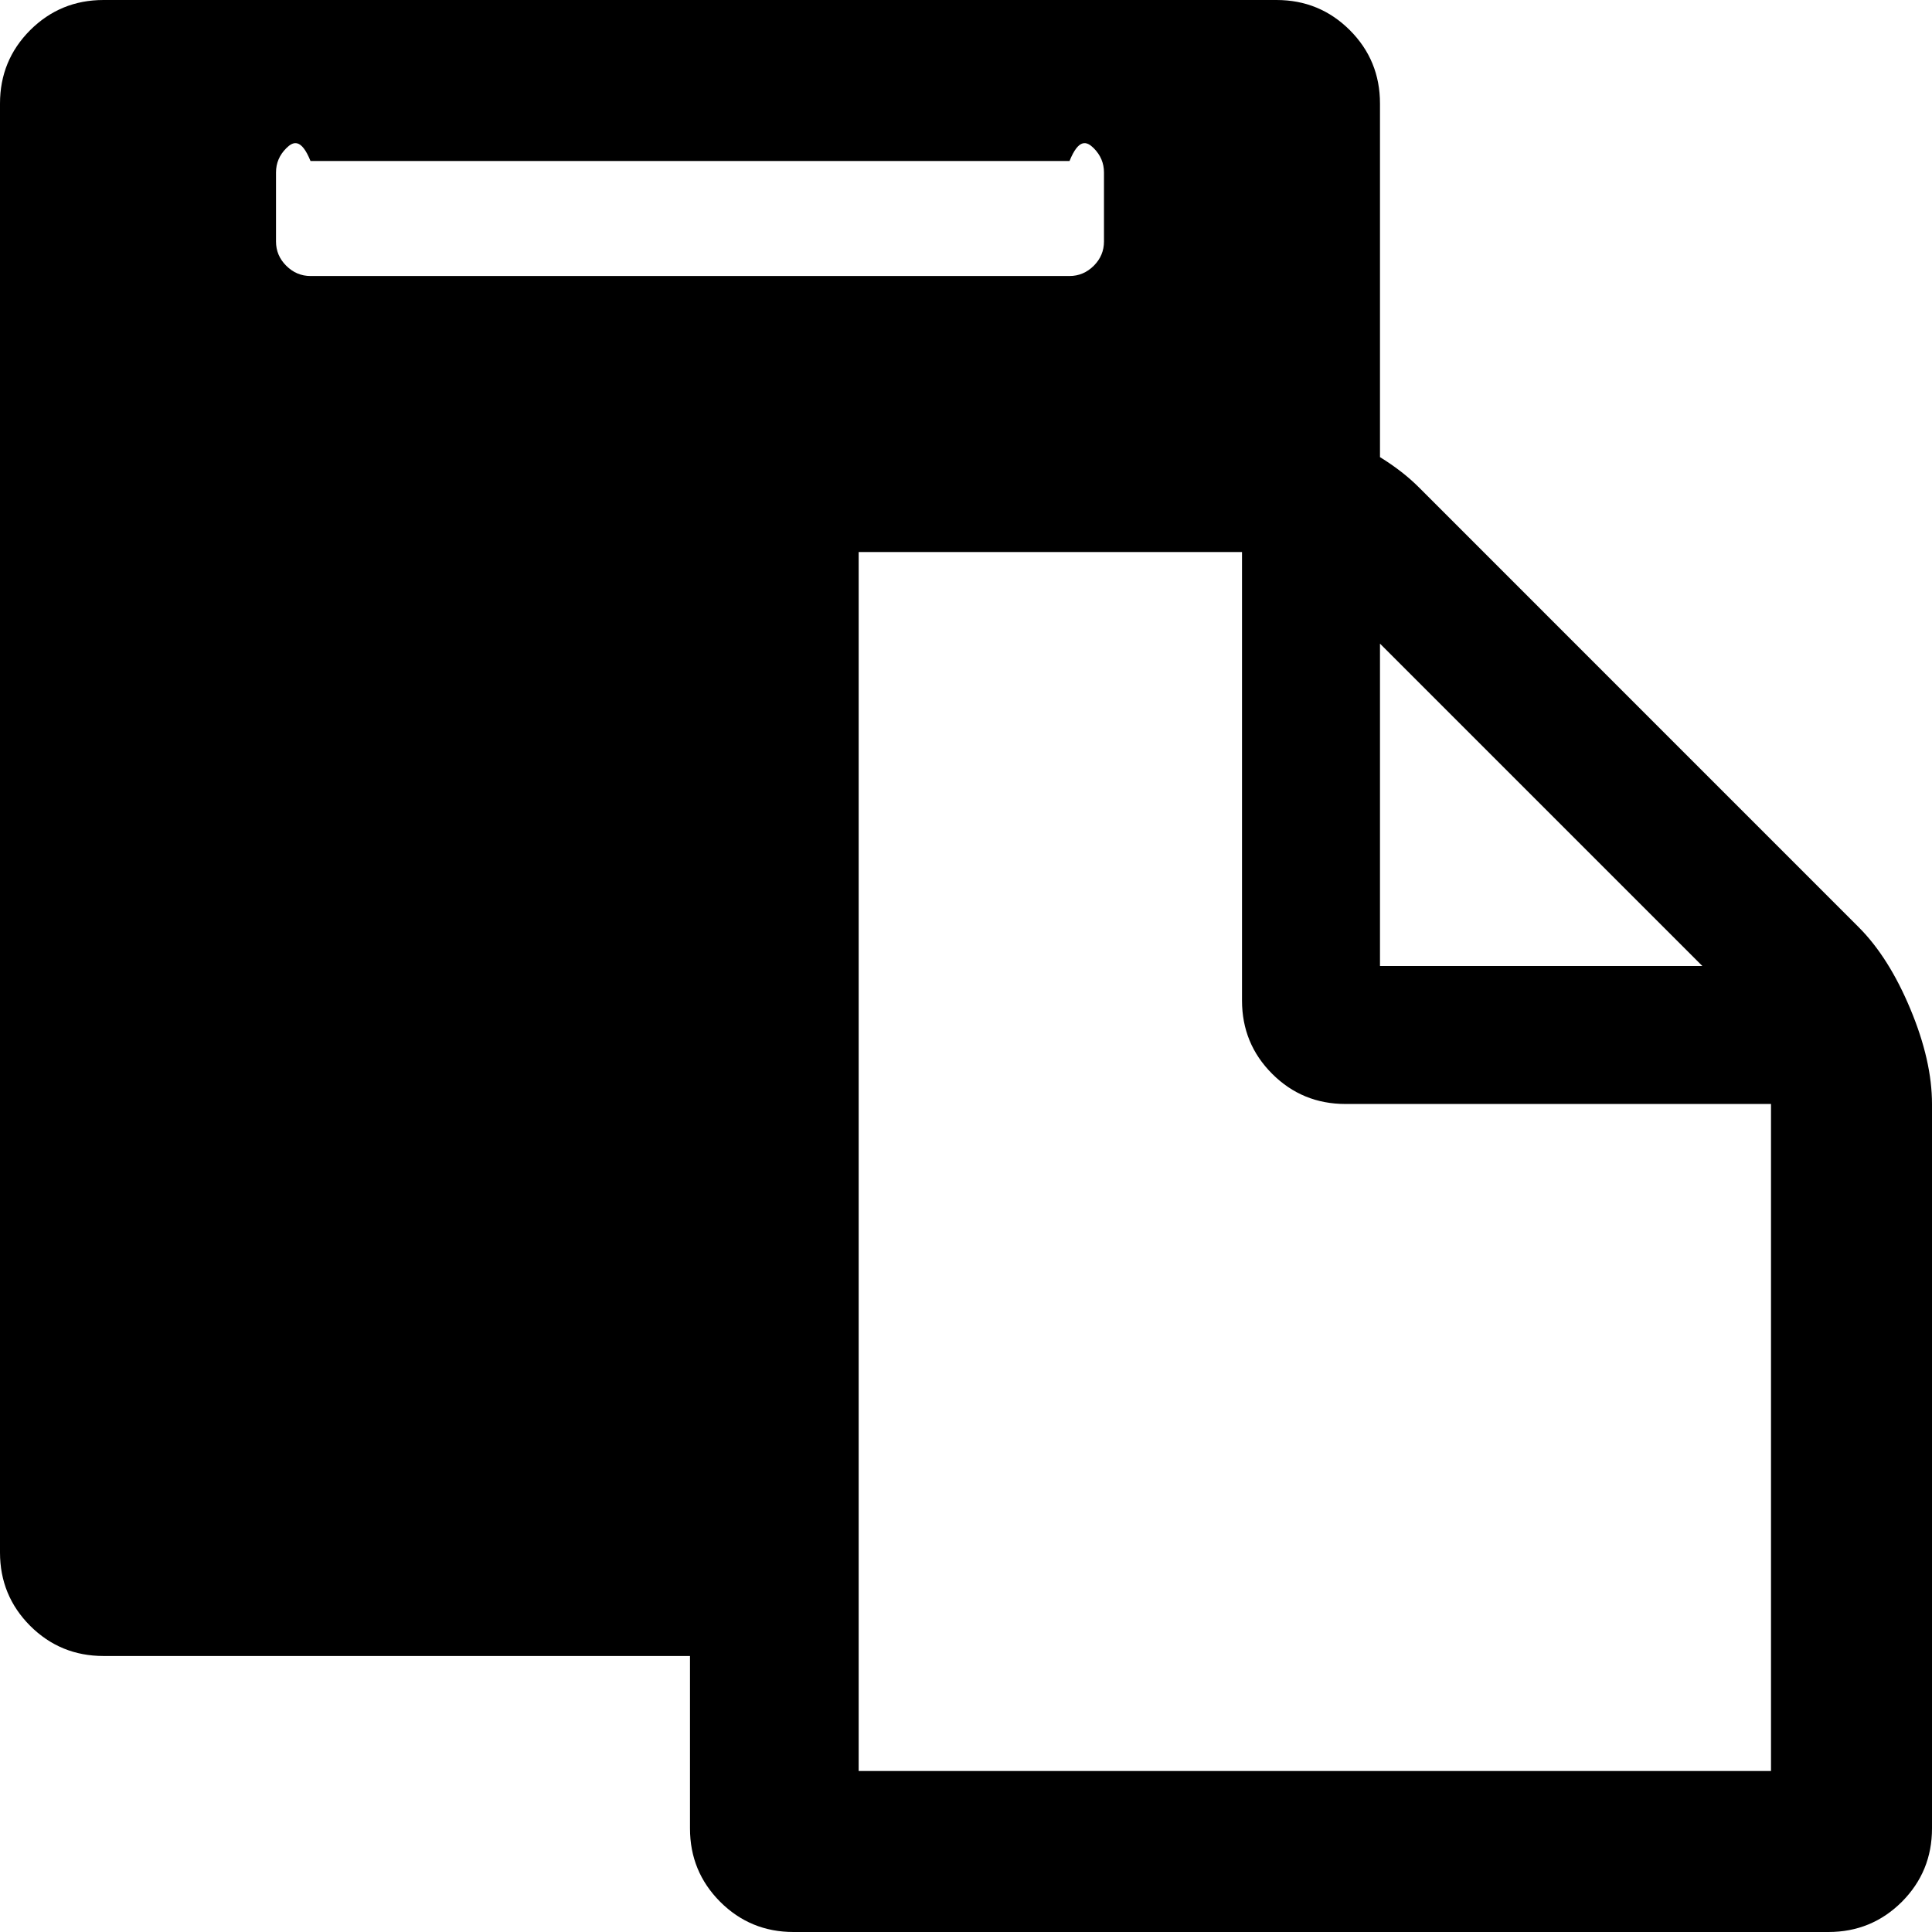 ﻿<?xml version="1.0" encoding="utf-8"?>
<svg version="1.1" xmlns:xlink="http://www.w3.org/1999/xlink" width="36px" height="36px" xmlns="http://www.w3.org/2000/svg">
  <g transform="matrix(1 0 0 1 -1256 -807 )">
    <path d="M 16 10.286  L 16 33  L 33 33  L 33 20.571  L 25.071 20.571  C 24.536 20.571  24.08 20.384  23.705 20.009  C 23.33 19.634  23.143 19.179  23.143 18.643  L 23.143 10.286  L 16 10.286  Z M 20.381 4.952  C 20.508 4.825  20.571 4.674  20.571 4.5  L 20.571 3.214  C 20.571 3.04  20.508 2.89  20.381 2.762  C 20.253 2.635  20.103 2.571  19.929 3  L 5.786 3  C 5.612 2.571  5.461 2.635  5.334 2.762  C 5.206 2.89  5.143 3.04  5.143 3.214  L 5.143 4.5  C 5.143 4.674  5.206 4.825  5.334 4.952  C 5.461 5.079  5.612 5.143  5.786 5.143  L 19.929 5.143  C 20.103 5.143  20.253 5.079  20.381 4.952  Z M 25.714 11.993  L 25.714 18  L 31.721 18  L 25.714 11.993  Z M 35.598 18.804  C 35.866 19.446  36 20.036  36 20.571  L 36 34.071  C 36 34.607  35.812 35.062  35.438 35.438  C 35.062 35.812  34.607 36  34.071 36  L 14.786 36  C 14.25 36  13.795 35.812  13.42 35.438  C 13.045 35.062  12.857 34.607  12.857 34.071  L 12.857 30.857  L 1.929 30.857  C 1.393 30.857  0.938 30.67  0.562 30.295  C 0.188 29.92  0 29.464  0 28.929  L 0 1.929  C 0 1.393  0.188 0.937  0.562 0.562  C 0.938 0.188  1.393 0  1.929 0  L 23.786 0  C 24.321 0  24.777 0.188  25.152 0.562  C 25.527 0.937  25.714 1.393  25.714 1.929  L 25.714 8.518  C 25.996 8.692  26.237 8.879  26.438 9.08  L 34.634 17.277  C 35.009 17.652  35.33 18.161  35.598 18.804  Z " fill-rule="nonzero" fill="#000000" stroke="none" transform="matrix(1 0 0 1 1256 807 )" />
  </g>
</svg>
